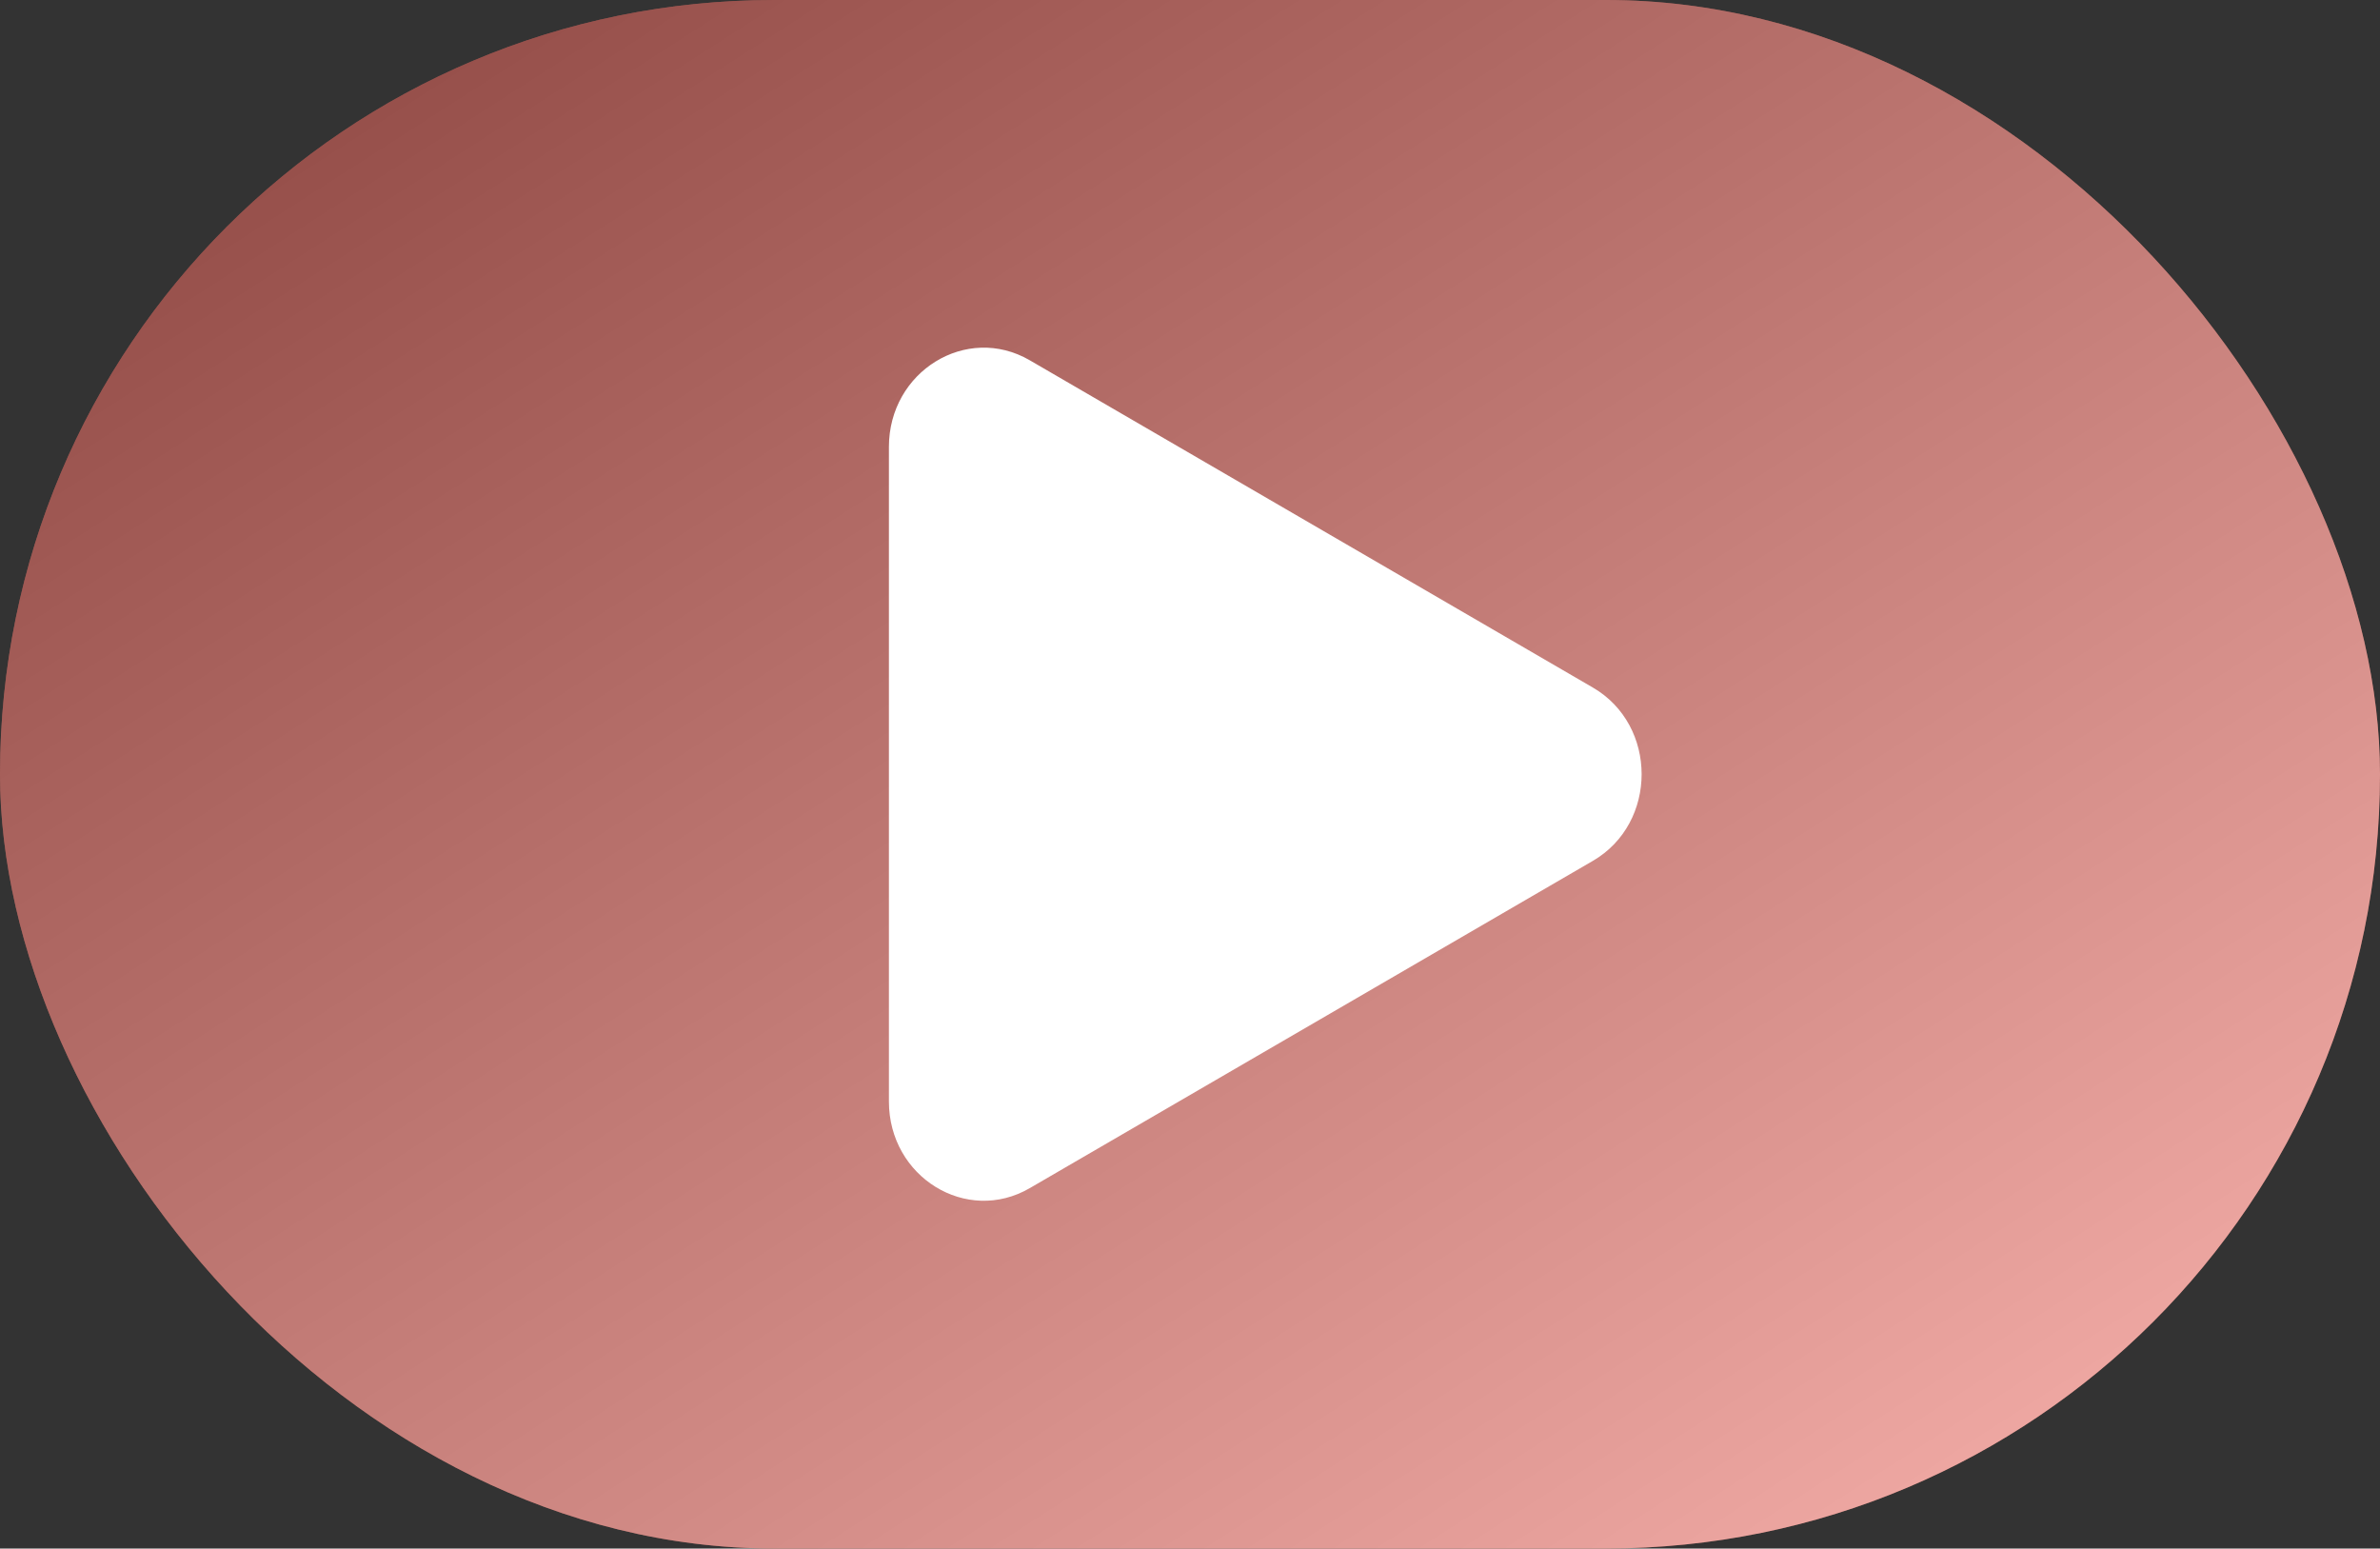<svg width="83" height="54" viewBox="0 0 83 54" fill="none" xmlns="http://www.w3.org/2000/svg">
<rect x="0" y="0" width="83" height="54" fill="#333333" stroke="none"/>
<rect width="83" height="54" rx="27" fill="#EF786F"/>
<rect width="83" height="54" rx="27" fill="url(#paint0_linear_104_1600)" fill-opacity="0.4" style="mix-blend-mode:soft-light"/>
<path d="M55.549 23.976C57.817 25.293 57.817 28.703 55.549 30.02L35.911 41.433C33.708 42.713 31 41.047 31 38.411V15.585C31 12.95 33.708 11.283 35.911 12.563L55.549 23.976Z" fill="white"/>
<defs>
<linearGradient id="paint0_linear_104_1600" x1="-34.873" y1="27.003" x2="9.677" y2="96.369" gradientUnits="userSpaceOnUse">
<stop/>
<stop offset="1" stop-color="white"/>
</linearGradient>
</defs>
</svg>
